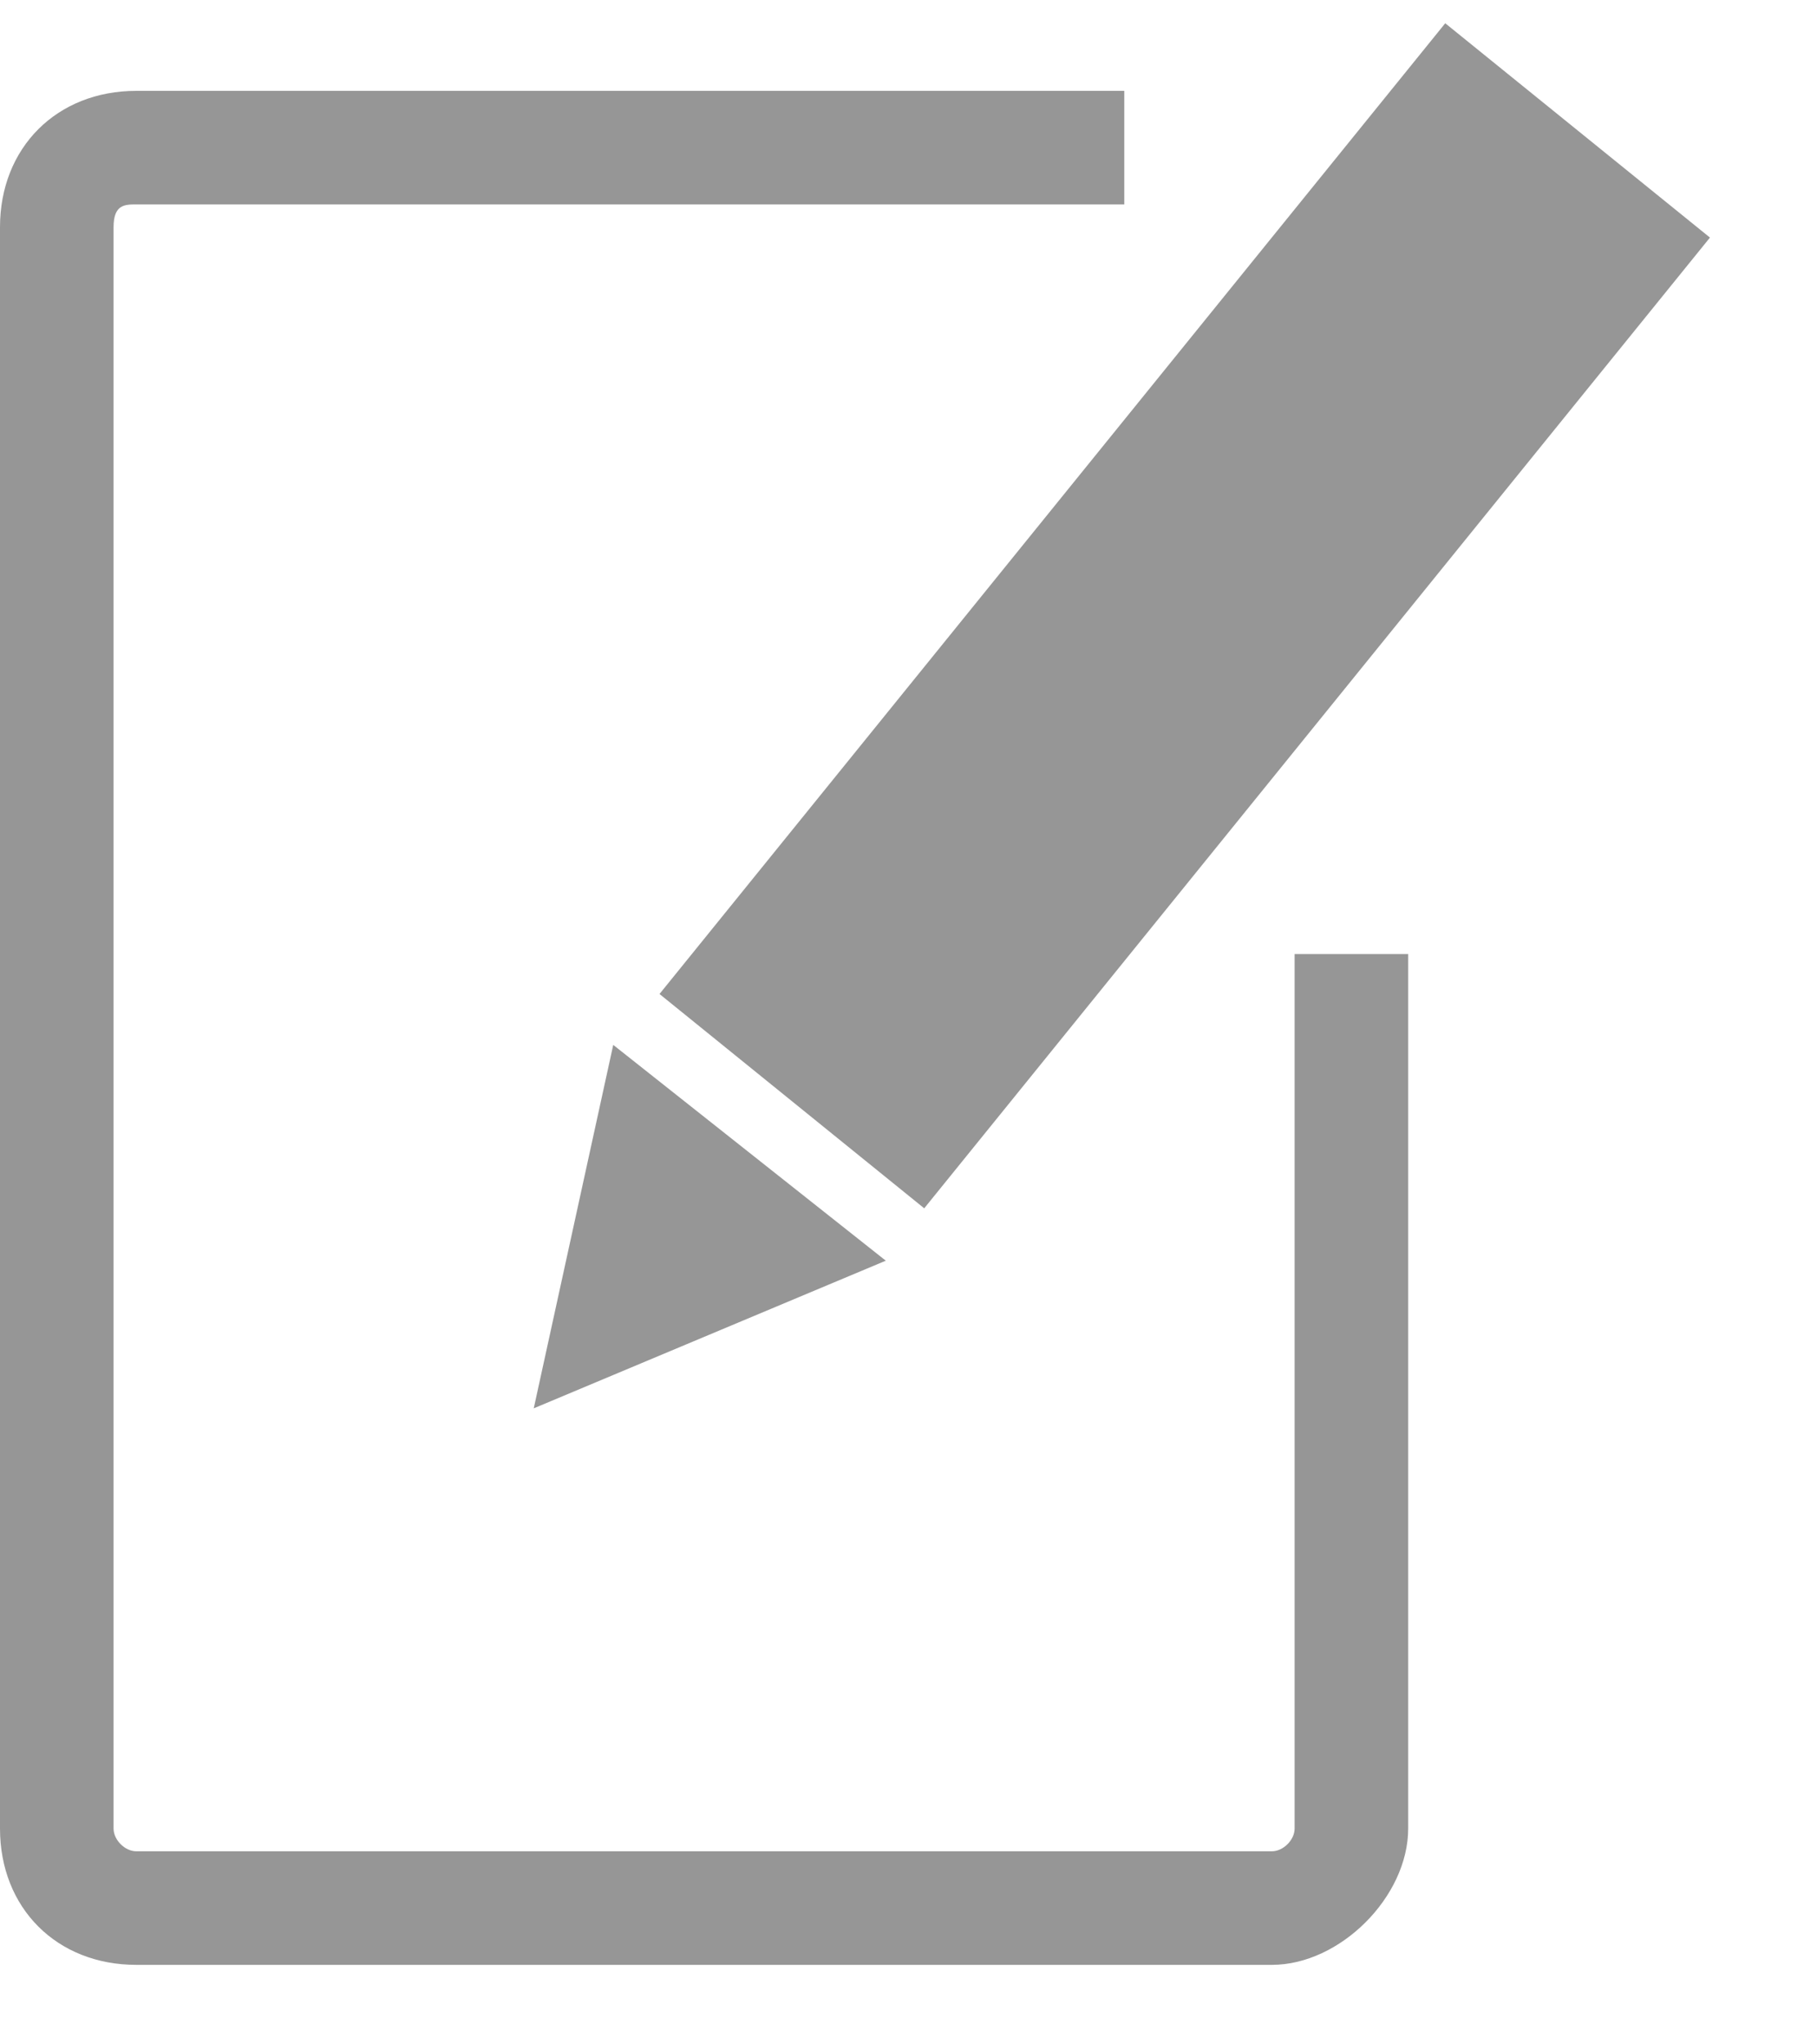 <?xml version="1.0" encoding="utf-8"?>
<!-- Generator: Adobe Illustrator 21.0.2, SVG Export Plug-In . SVG Version: 6.00 Build 0)  -->
<svg version="1.1" id="Layer_1" xmlns="http://www.w3.org/2000/svg" xmlns:xlink="http://www.w3.org/1999/xlink" x="0px" y="0px"
	 viewBox="0 0 16 18" style="enable-background:new 0 0 16 18;" xml:space="preserve">
<style type="text/css">
	.st0{fill:#969696;}
</style>
<title>Group 6</title>
<desc>Created with Sketch.</desc>
<g id="Customize-Slides">
	<g id="E-12_00-Select-Edition" transform="translate(-812, -837)">
		<g id="Group-8" transform="translate(204, 185)">
			<g id="Group-22" transform="translate(595, 604)">
				<g id="Group-21" transform="translate(13, 47)">
					<g id="Group-6" transform="translate(0, 1)">
						<g id="Rectangle-48-Copy_1_">
							<path class="st0" d="M11.2,17.3h-10c-0.7,0-1.2-0.5-1.2-1.2V2c0-0.7,0.5-1.2,1.2-1.2h8.7v1H1.2C1.1,1.8,1,1.8,1,2v14.1
								c0,0.1,0.1,0.2,0.2,0.2h10c0.1,0,0.2-0.1,0.2-0.2V8.4h1v7.7C12.4,16.7,11.8,17.3,11.2,17.3z"/>
						</g>
						
							<rect id="Rectangle-50" x="4.9" y="3.9" transform="matrix(0.629 -0.777 0.777 0.629 -0.305 10.106)" class="st0" width="11" height="3"/>
						<polygon id="Triangle" class="st0" points="4.7,12.4 5.4,9.2 7.8,11.1 						"/>
					</g>
				</g>
			</g>
		</g>
	</g>
</g>
</svg>
